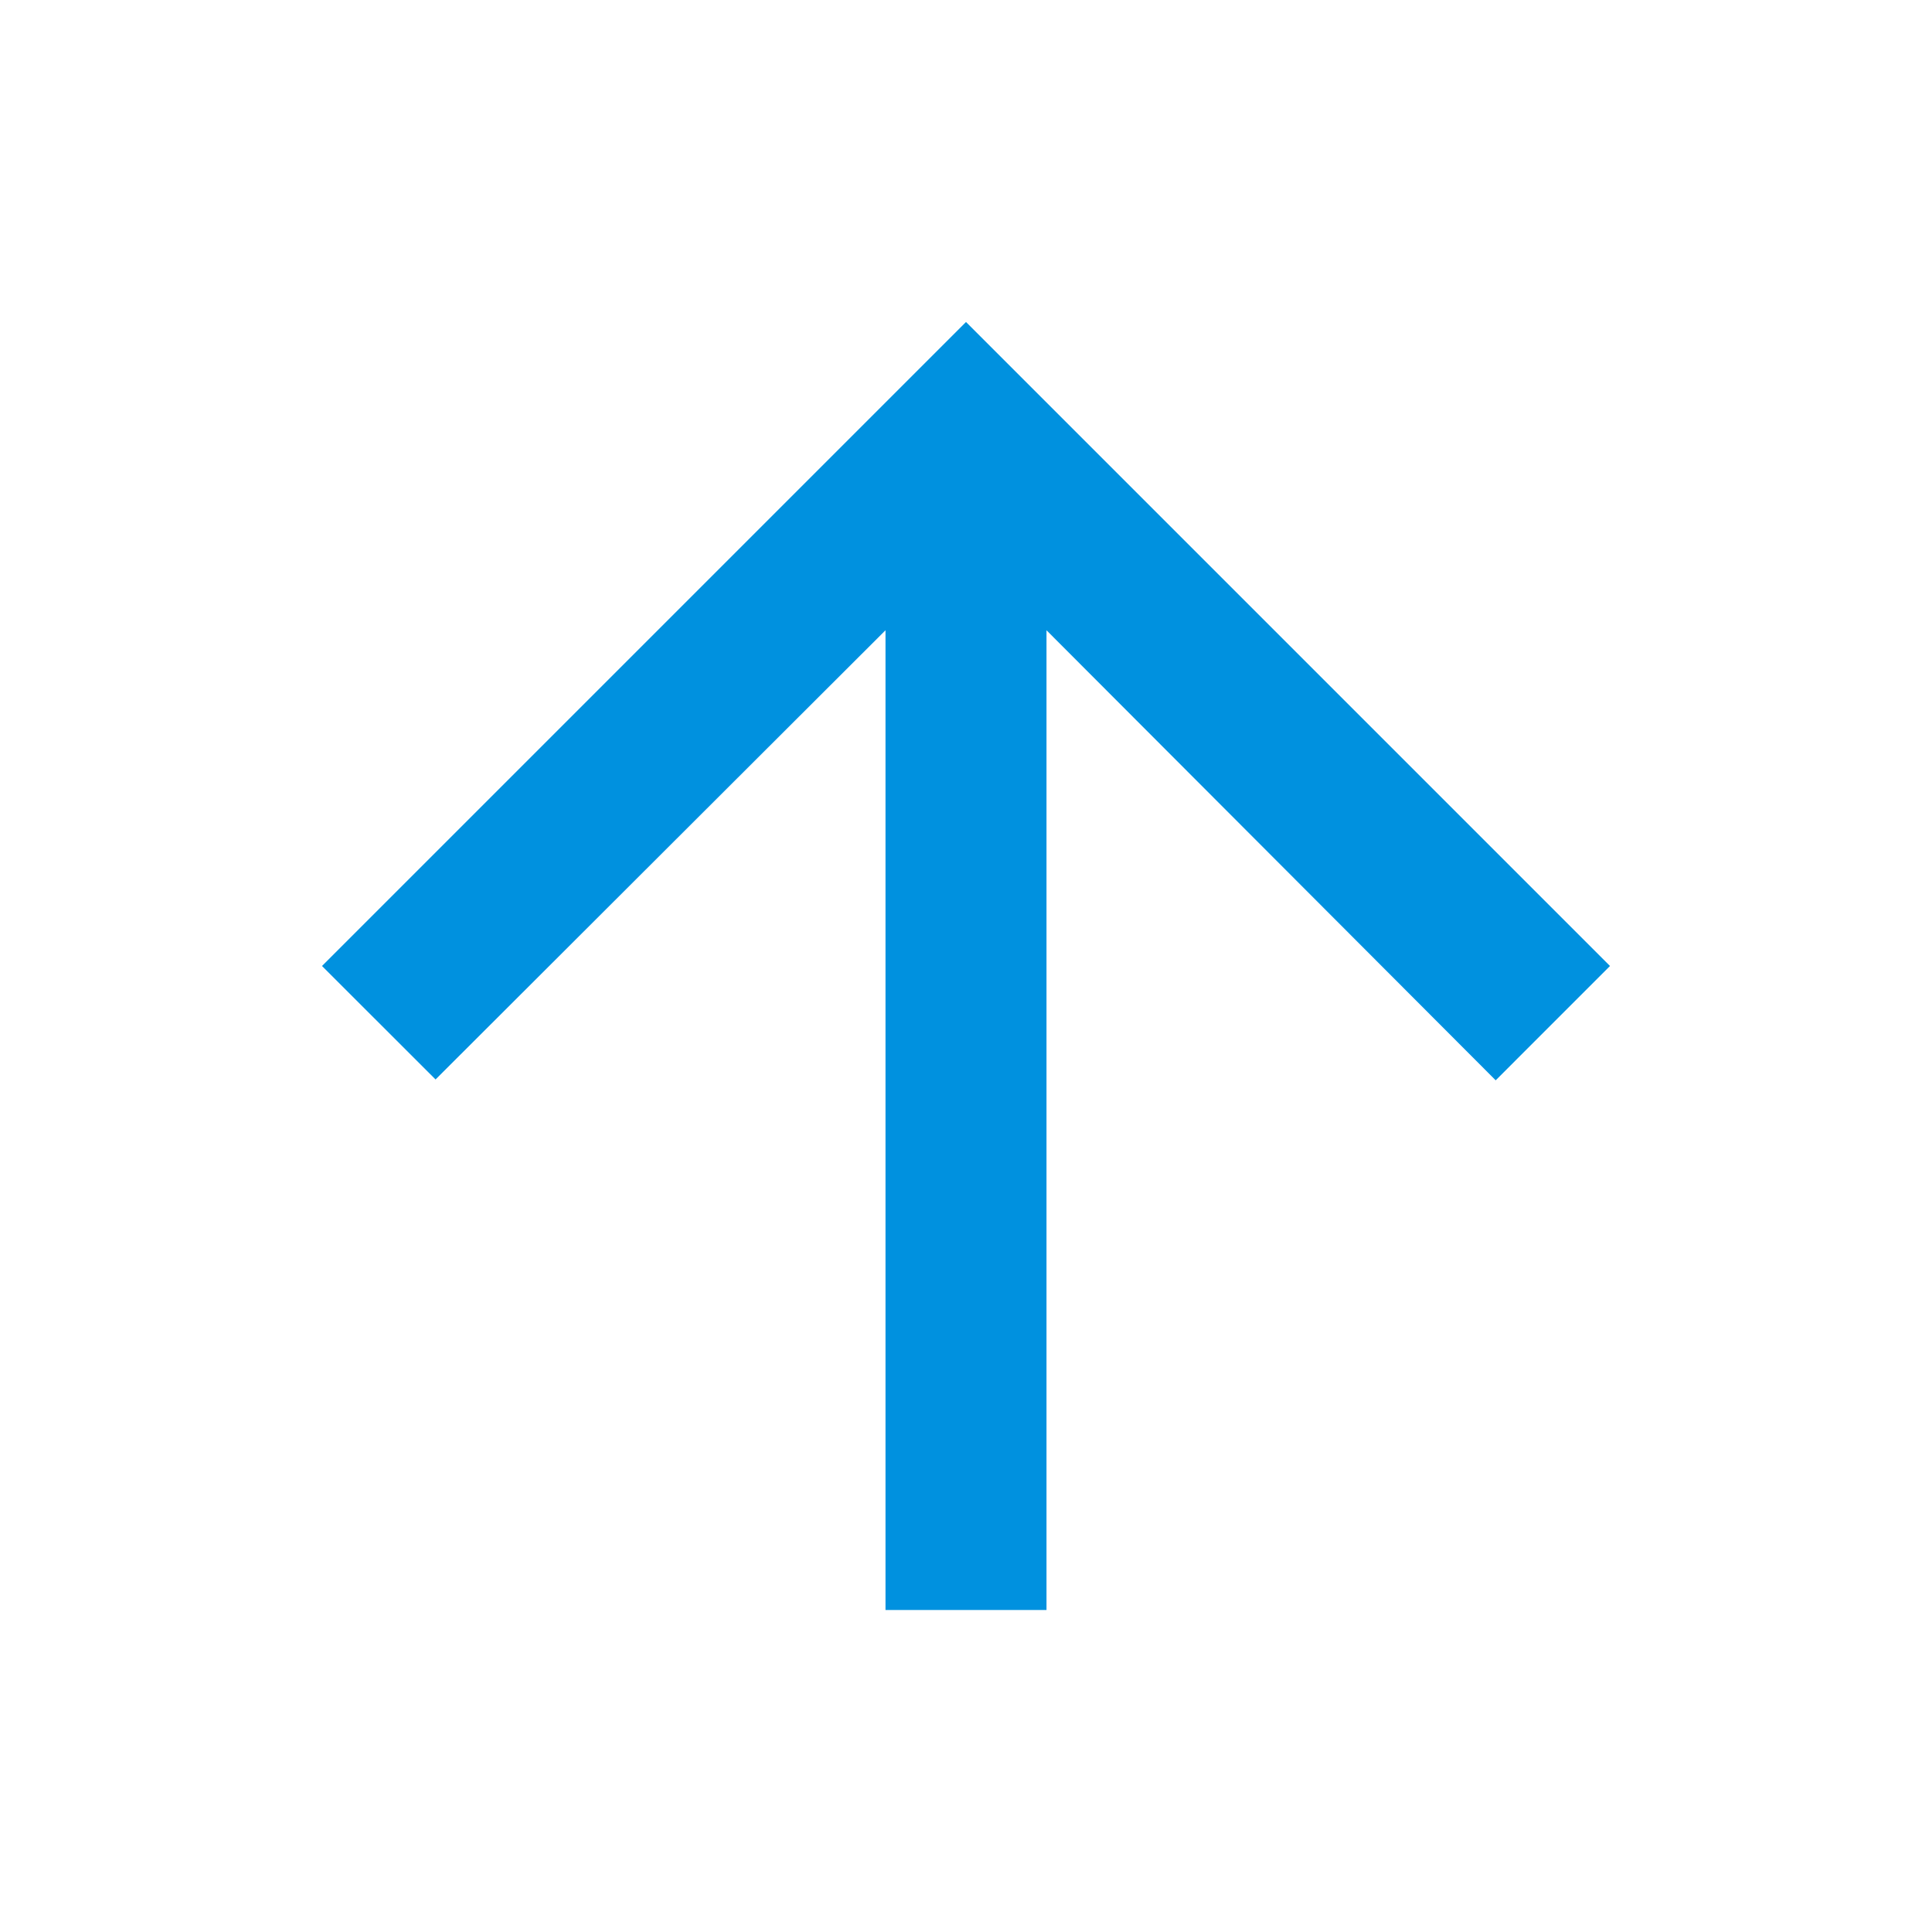 <svg width="18" height="18" viewBox="0 0 18 18" fill="none" xmlns="http://www.w3.org/2000/svg">
<path d="M3 9L4.058 10.057L8.25 5.872V15H9.75V5.872L13.935 10.065L15 9L9 3L3 9Z" fill="#0091DF"/>
</svg>
